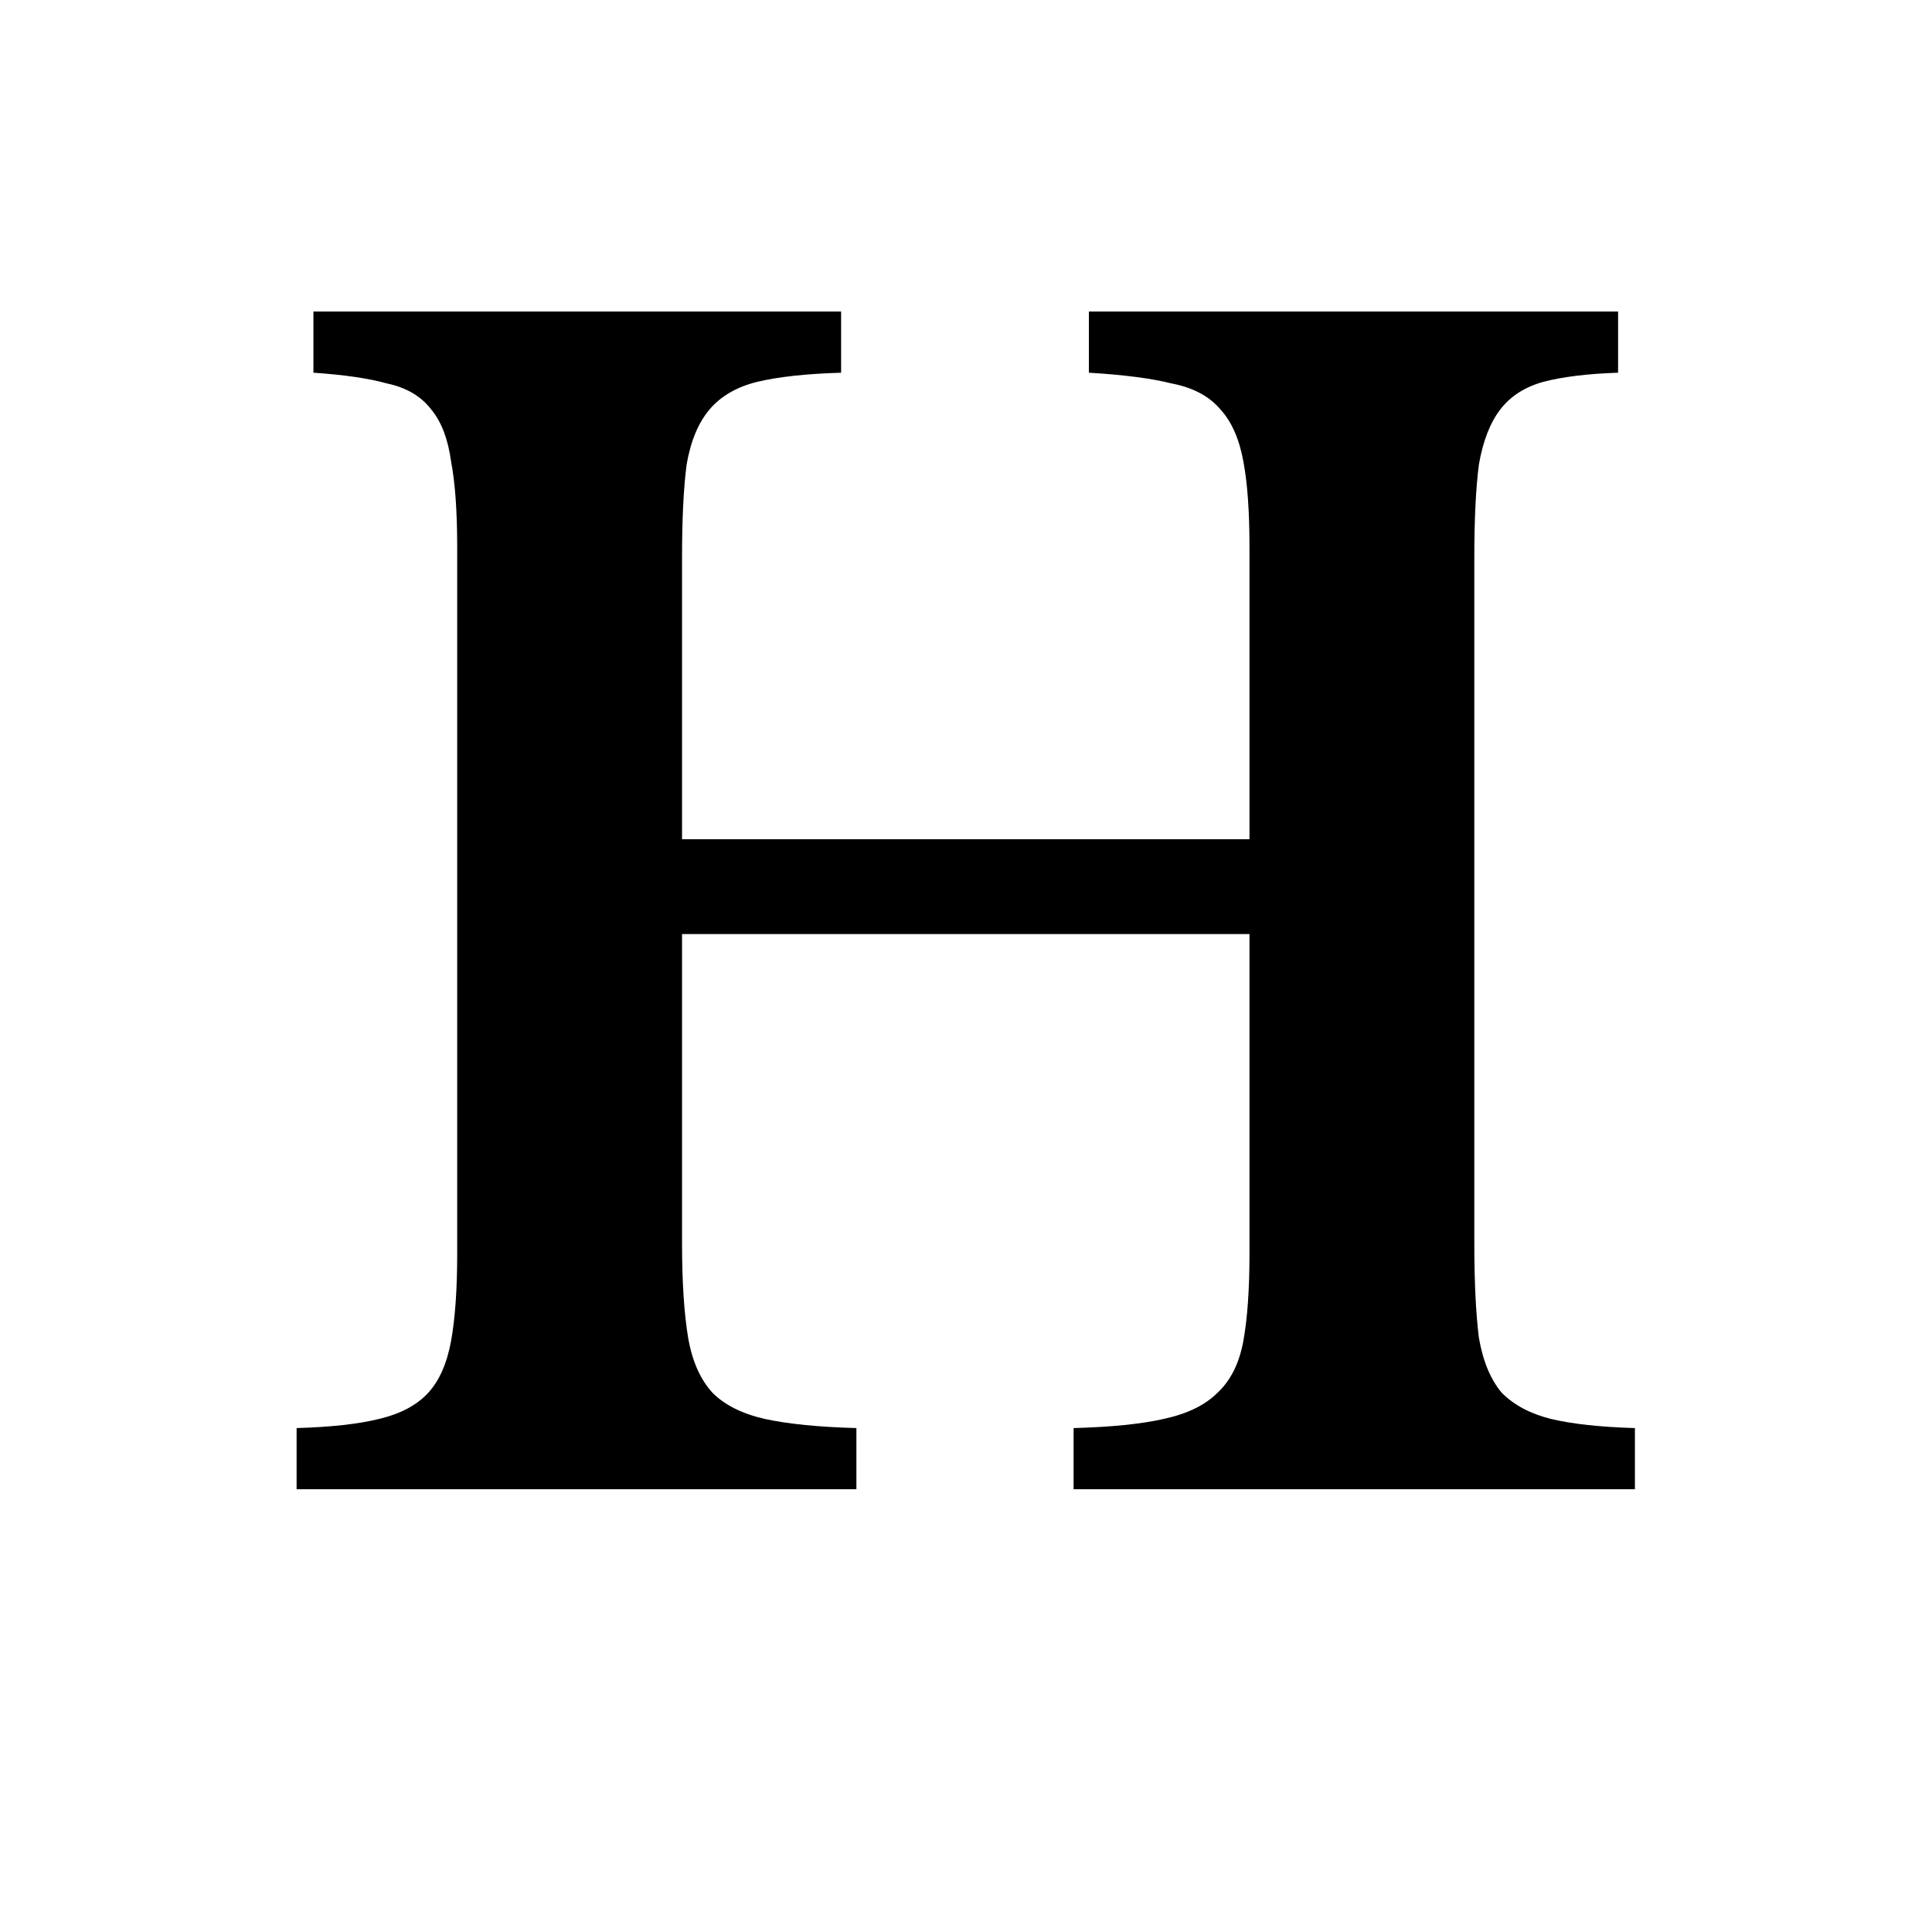 <svg width="48" height="48" viewBox="0 0 48 48" fill="none" xmlns="http://www.w3.org/2000/svg">
<g id="letters/serif-h-simple">
<path id="H" d="M36.629 30.882C36.629 31.845 36.667 32.63 36.743 33.238C36.844 33.821 37.034 34.277 37.313 34.606C37.617 34.91 38.022 35.125 38.529 35.252C39.061 35.379 39.758 35.455 40.619 35.48V37H26.673V35.48C27.61 35.455 28.358 35.379 28.915 35.252C29.498 35.125 29.941 34.91 30.245 34.606C30.574 34.302 30.79 33.871 30.891 33.314C30.992 32.757 31.043 32.035 31.043 31.148V23.206H16.945V30.882C16.945 31.845 16.996 32.63 17.097 33.238C17.198 33.821 17.401 34.277 17.705 34.606C18.009 34.91 18.44 35.125 18.997 35.252C19.58 35.379 20.34 35.455 21.277 35.48V37H7.369V35.48C8.23 35.455 8.914 35.379 9.421 35.252C9.953 35.125 10.358 34.91 10.637 34.606C10.916 34.302 11.106 33.871 11.207 33.314C11.308 32.757 11.359 32.035 11.359 31.148V13.592C11.359 12.705 11.308 11.996 11.207 11.464C11.131 10.907 10.966 10.476 10.713 10.172C10.46 9.843 10.092 9.627 9.611 9.526C9.155 9.399 8.547 9.311 7.787 9.26V7.74H20.897V9.26C20.036 9.285 19.339 9.361 18.807 9.488C18.3 9.615 17.908 9.843 17.629 10.172C17.35 10.501 17.16 10.957 17.059 11.54C16.983 12.123 16.945 12.895 16.945 13.858V20.85H31.043V13.592C31.043 12.705 30.992 11.996 30.891 11.464C30.79 10.907 30.6 10.476 30.321 10.172C30.042 9.843 29.637 9.627 29.105 9.526C28.598 9.399 27.914 9.311 27.053 9.26V7.74H40.201V9.26C39.441 9.285 38.82 9.361 38.339 9.488C37.883 9.615 37.528 9.843 37.275 10.172C37.022 10.501 36.844 10.957 36.743 11.54C36.667 12.123 36.629 12.895 36.629 13.858V30.882Z" fill="black"/>
</g>
</svg>
